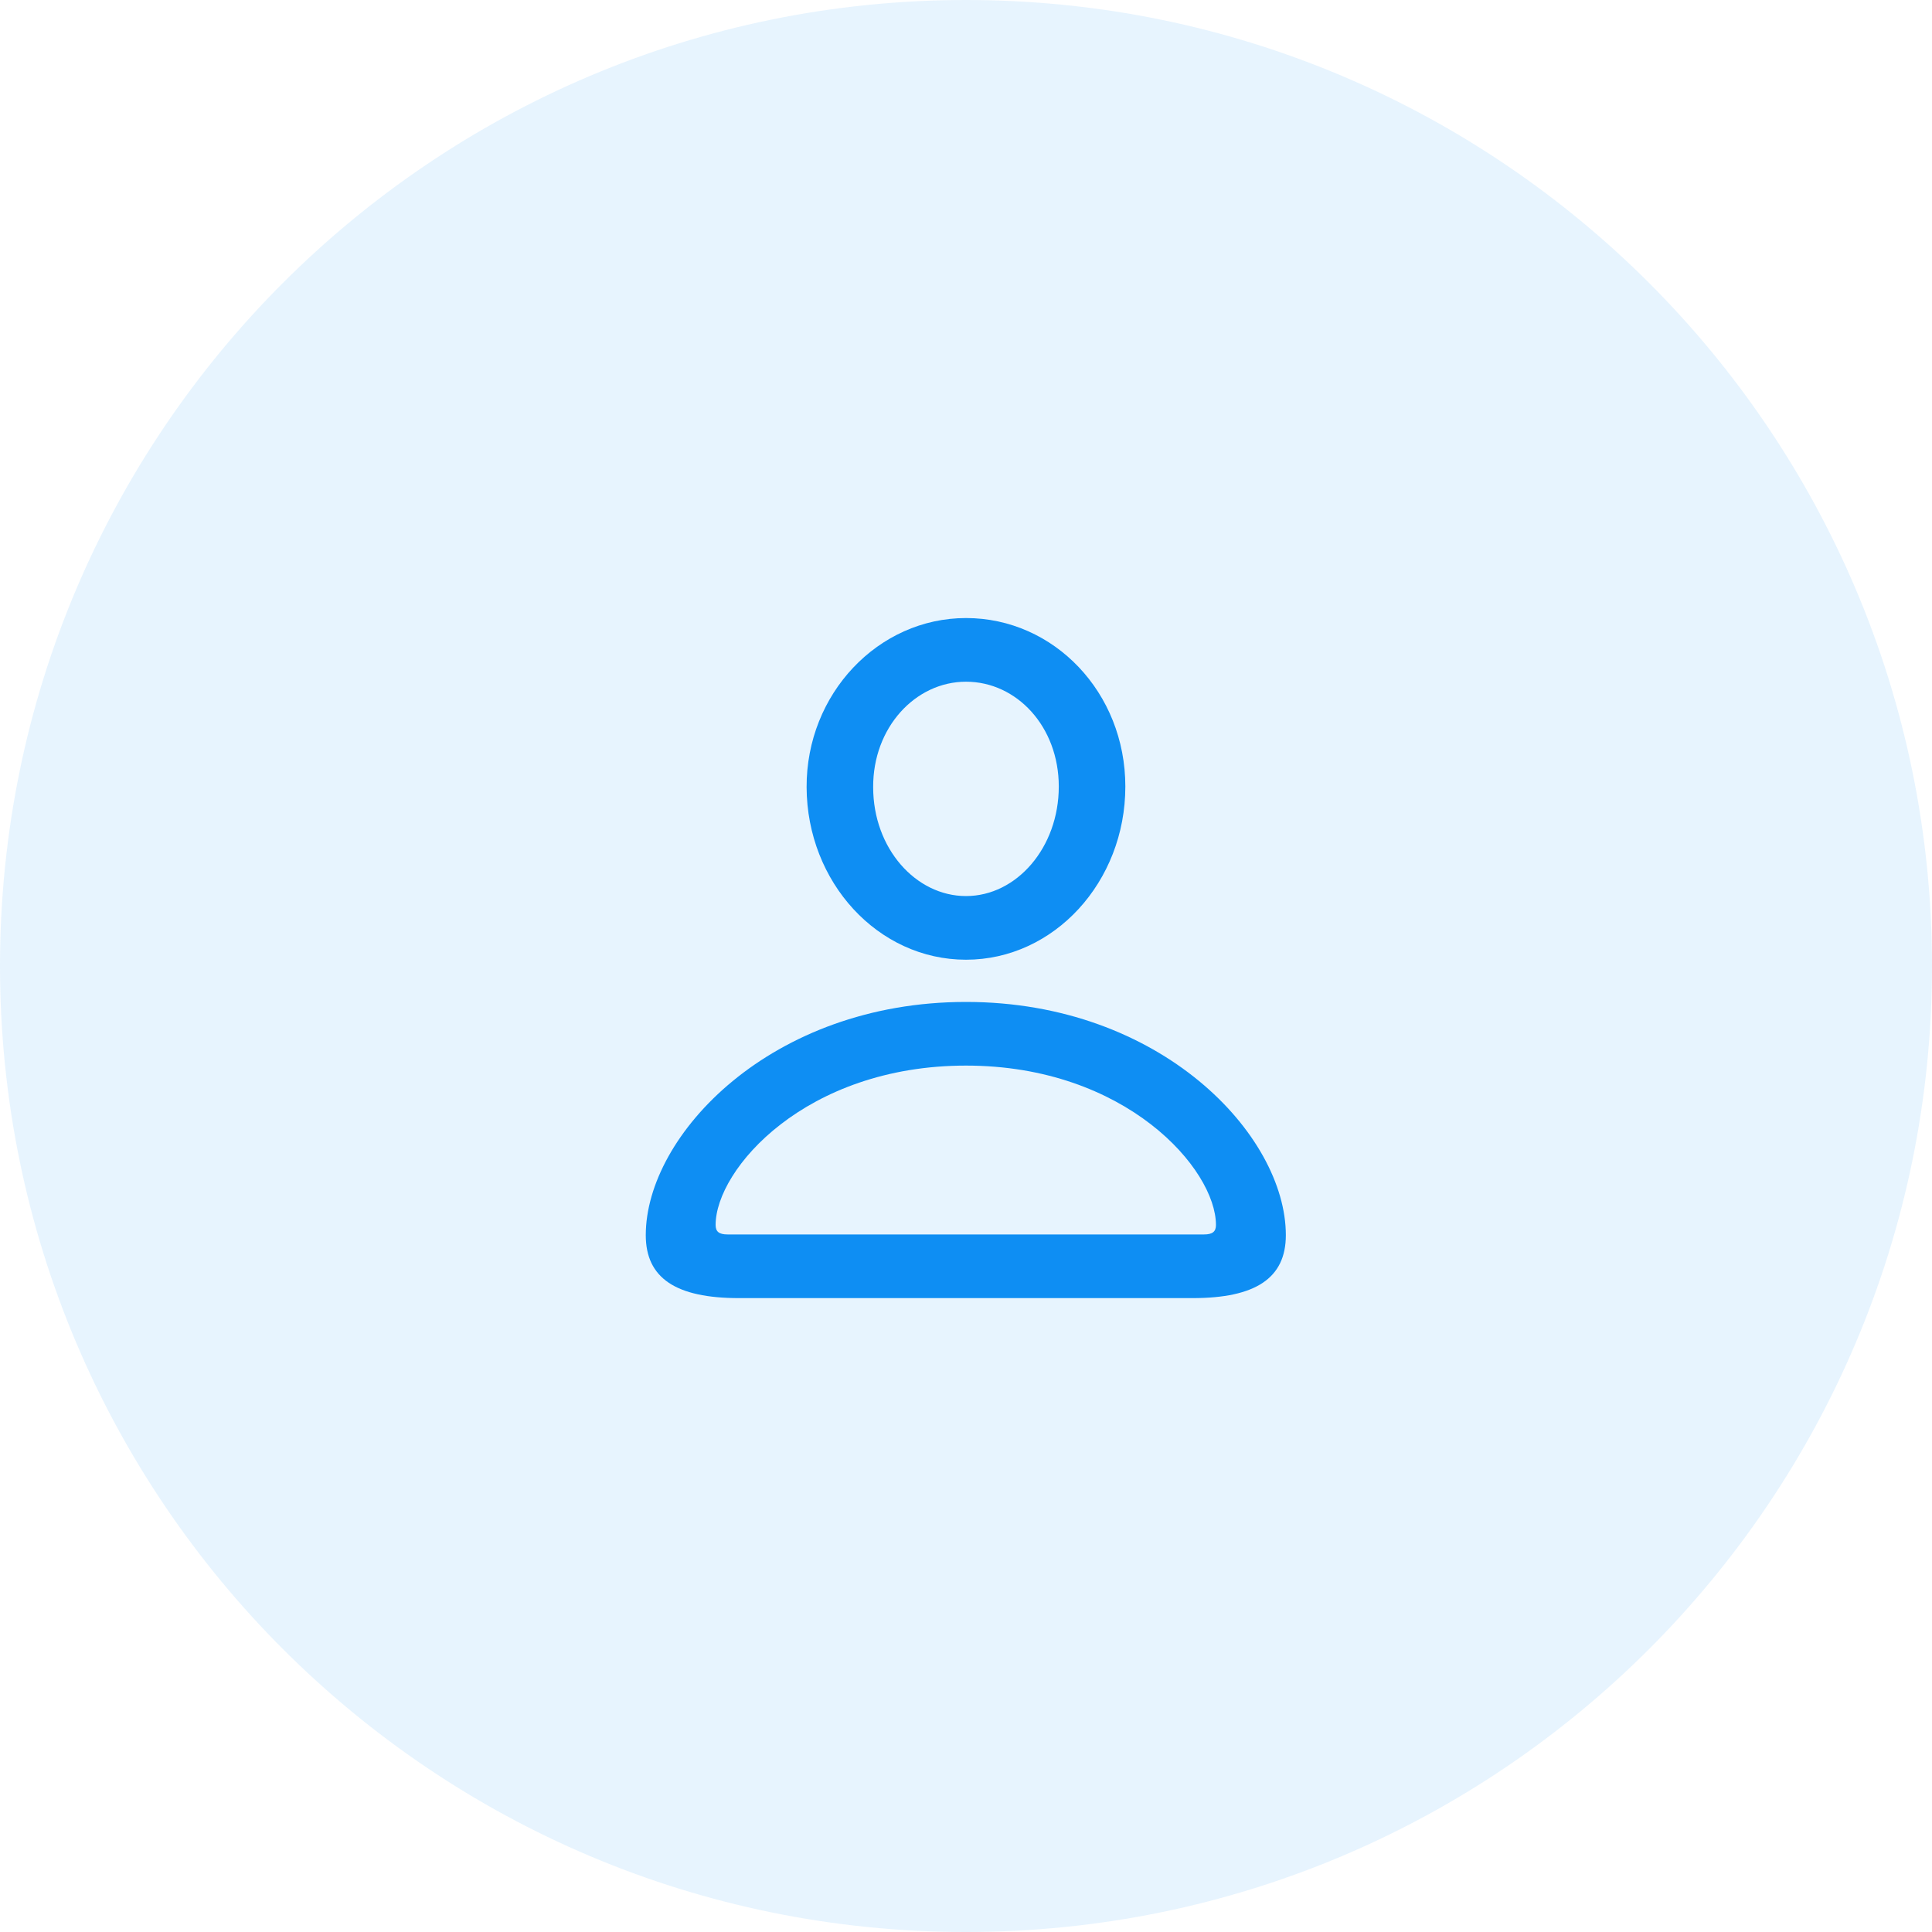 <svg width="40" height="40" viewBox="0 0 40 40" fill="none" xmlns="http://www.w3.org/2000/svg">
<path opacity="0.1" fill-rule="evenodd" clip-rule="evenodd" d="M20 40C31.046 40 40 31.046 40 20C40 8.954 31.046 0 20 0C8.954 0 0 8.954 0 20C0 31.046 8.954 40 20 40Z" fill="#0E8EF3"/>
<path d="M20 19.87C21.823 19.87 23.299 18.258 23.299 16.284C23.299 14.34 21.823 12.796 20 12.796C18.184 12.796 16.692 14.363 16.7 16.299C16.707 18.265 18.177 19.87 20 19.87ZM20 18.552C18.96 18.552 18.078 17.565 18.078 16.299C18.071 15.063 18.952 14.114 20 14.114C21.054 14.114 21.921 15.048 21.921 16.284C21.921 17.549 21.047 18.552 20 18.552ZM15.299 26.876H24.693C25.996 26.876 26.622 26.462 26.622 25.573C26.622 23.501 24.038 20.744 20 20.744C15.962 20.744 13.37 23.501 13.37 25.573C13.37 26.462 13.995 26.876 15.299 26.876ZM15.065 25.558C14.884 25.558 14.816 25.497 14.816 25.362C14.816 24.209 16.677 22.062 20 22.062C23.314 22.062 25.175 24.209 25.175 25.362C25.175 25.497 25.107 25.558 24.927 25.558H15.065Z" fill="#0E8EF3"/>
</svg>
